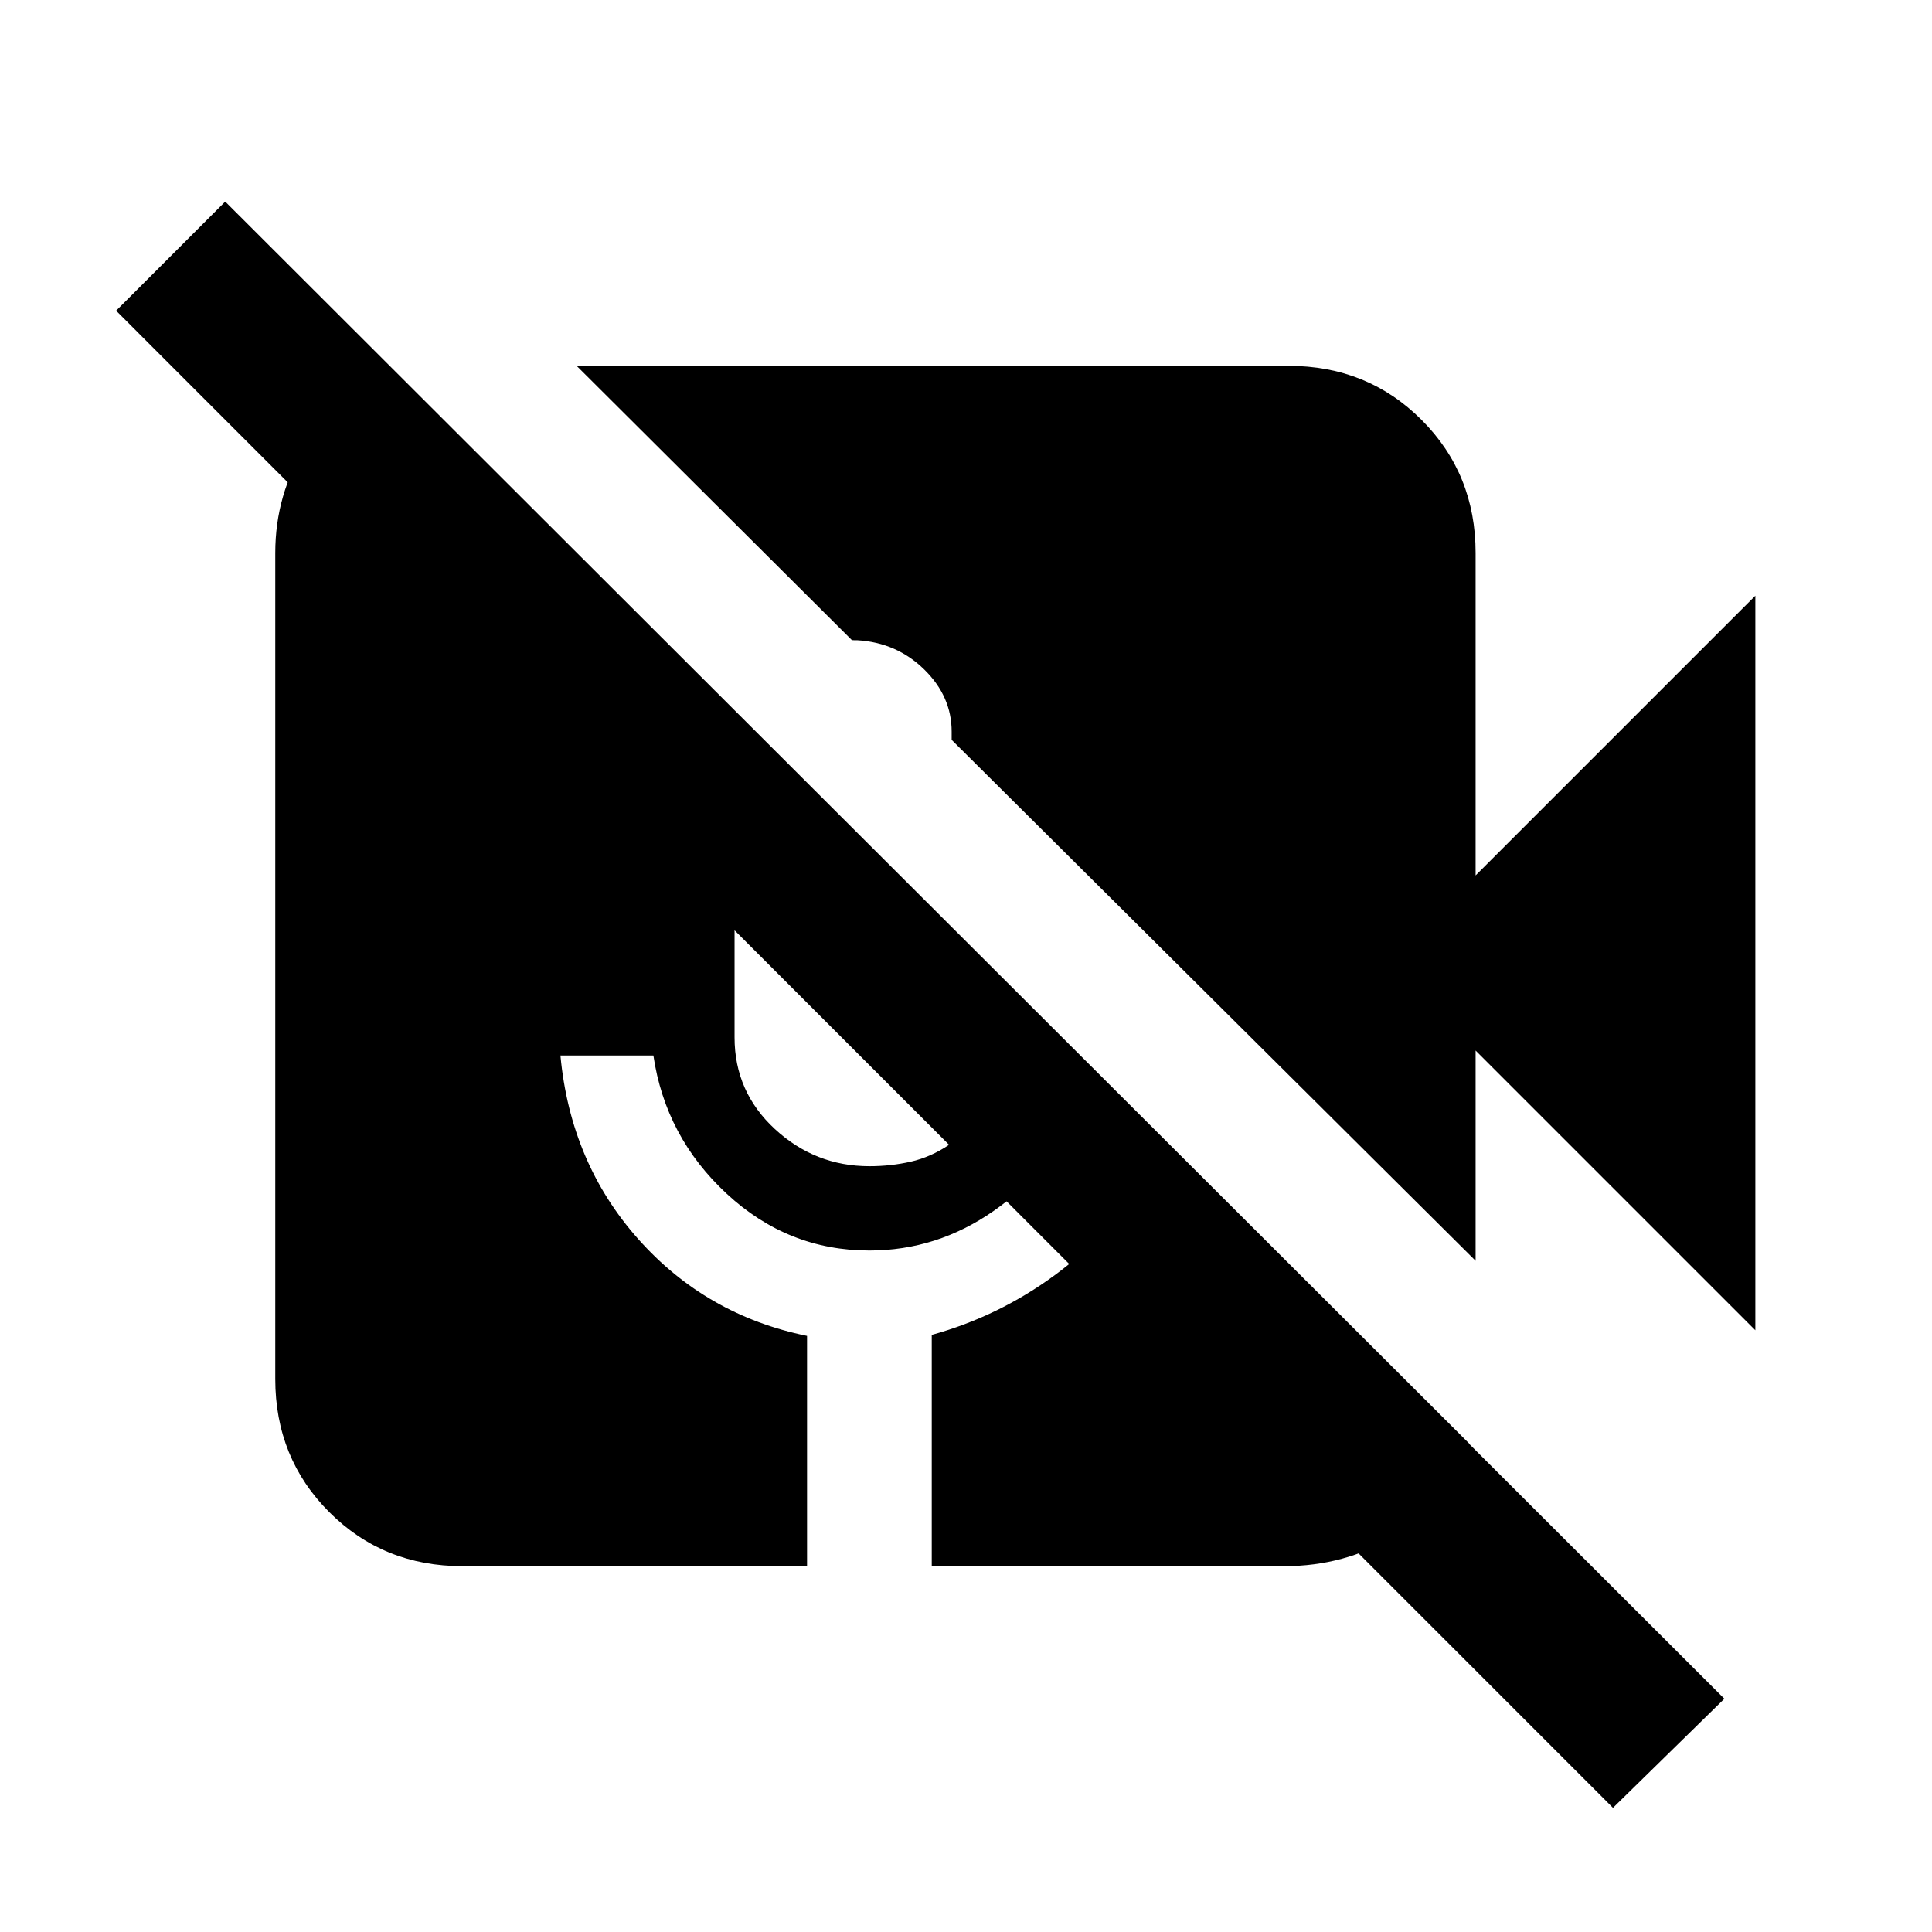 <svg xmlns="http://www.w3.org/2000/svg" height="20" viewBox="0 -960 960 960" width="20"><path d="M801.48-61.7 57.7-805.61l54.21-54.22 744.92 743.92-55.35 54.21ZM872.22-299l-139-139v104.48L472.87-592.37v-4.11q0-17.54-13.67-30.9-13.68-13.36-33.22-14.49h-1.34q-.97 0-1.34-.06L286.52-778.22h353.7q39.3 0 66.15 26.85 26.85 26.85 26.85 66.15V-525l139-139v365ZM229.78-181.78q-39.3 0-66.15-26.85-26.85-26.85-26.85-66.15v-410.44q0-29.35 15.33-53.35 15.32-24 42.54-36.52h2l533.44 532.44v4q-12.52 27.22-37.24 42.04-24.72 14.83-54.63 14.83H462.98V-296.7q33.24-9.19 61.23-29.76 27.99-20.56 46.22-50.06l-33.13-32.2q-15.3 30.7-43.52 50.39-28.21 19.7-61.78 19.7-40.48 0-70.9-28.21-30.43-28.2-36.43-68.68h-46.19q5 53.35 38.66 91.2 33.66 37.86 83.88 48.12v114.42H229.78ZM365-497.74v53.22q0 27 20 45.5t47 18.5q10.63 0 20.54-2.25 9.92-2.25 19.05-8.38L365-497.74Z"/></svg>